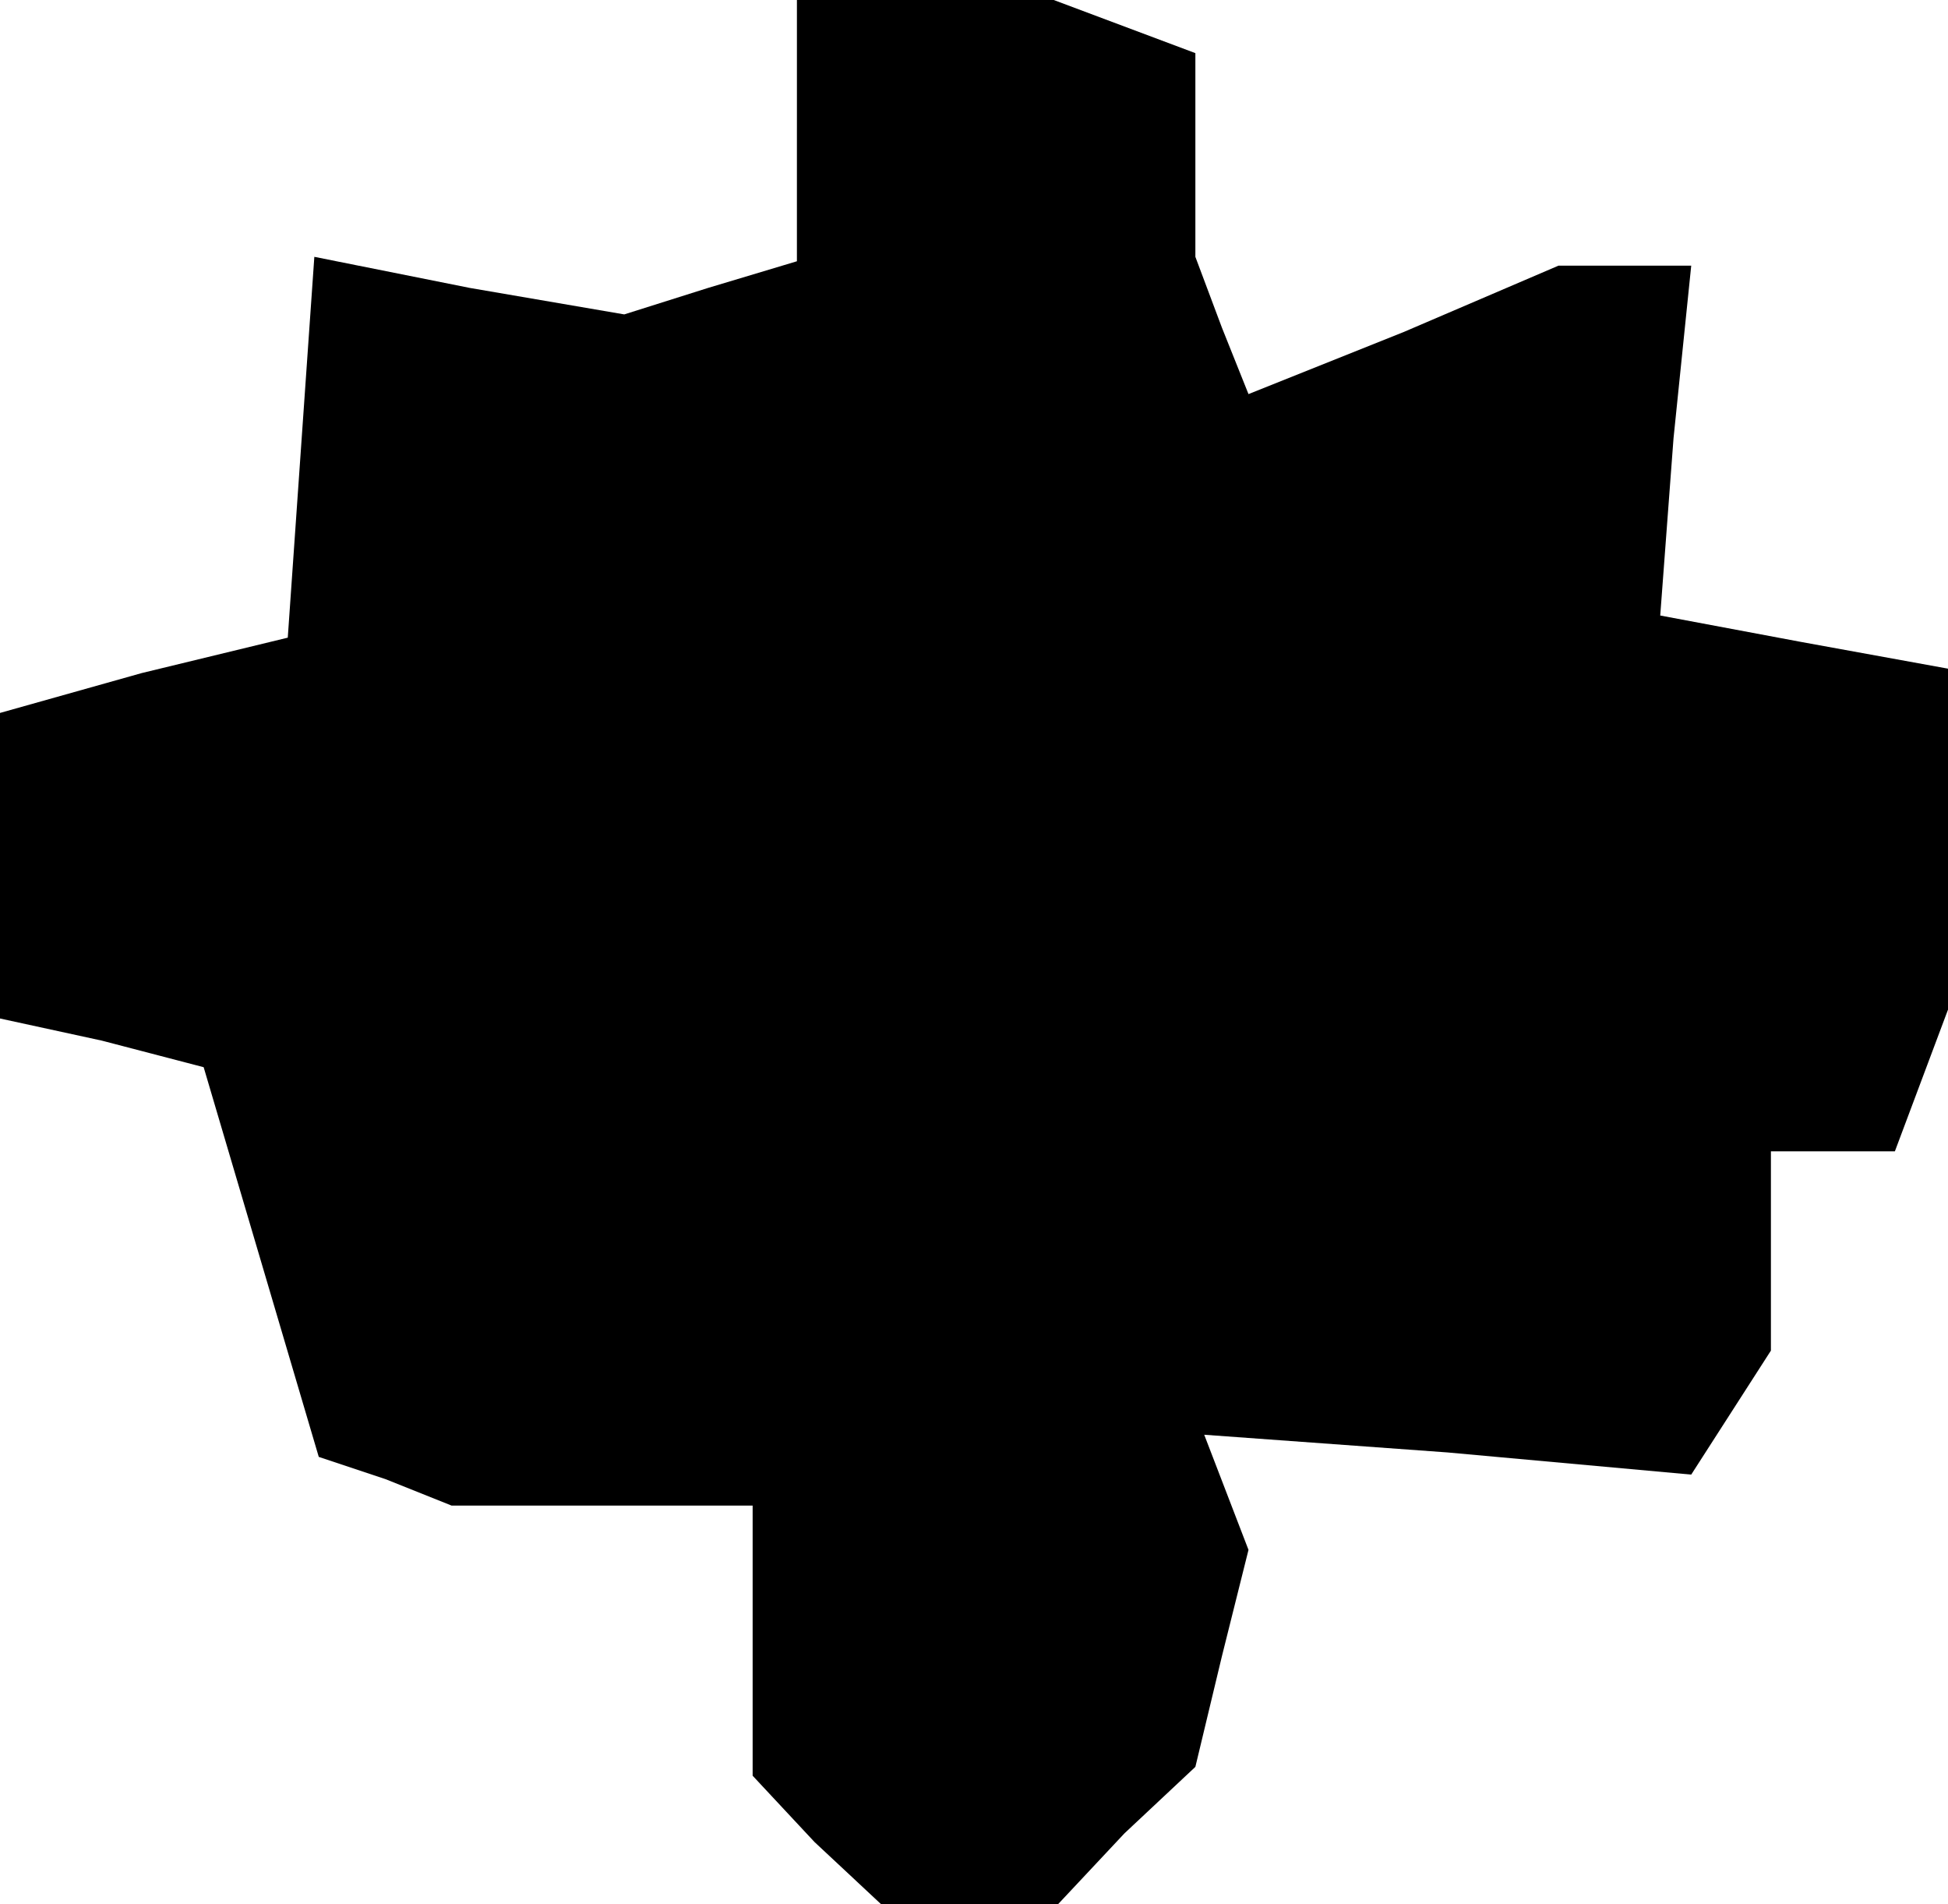 <?xml version="1.0" standalone="no"?>
<!DOCTYPE svg PUBLIC "-//W3C//DTD SVG 20010904//EN"
 "http://www.w3.org/TR/2001/REC-SVG-20010904/DTD/svg10.dtd">
<svg version="1.0" xmlns="http://www.w3.org/2000/svg"
 width="44pt" height="43pt" viewBox="0 0 44 43"
 preserveAspectRatio="xMidYMid meet">
<g transform="translate(0,43) scale(0.1,-0.1)"
fill="#000000" stroke="none">
<path d="M180 401 l0 -30 -20 -6 -19 -6 -35 6 -35 7 -3 -43 -3 -43 -33 -8 -32
-9 0 -34 0 -35 23 -5 23 -6 13 -44 13 -44 15 -5 15 -6 34 0 34 0 0 -31 0 -30
14 -15 15 -14 20 0 20 0 15 16 16 15 6 25 6 24 -5 13 -5 13 55 -4 55 -5 9 14
9 14 0 23 0 22 14 0 14 0 6 16 6 16 0 38 0 39 -33 6 -32 6 3 40 4 39 -15 0
-15 0 -35 -15 -35 -14 -6 15 -6 16 0 23 0 23 -16 6 -16 6 -29 0 -29 0 0 -29z"/>
</g>
</svg>
